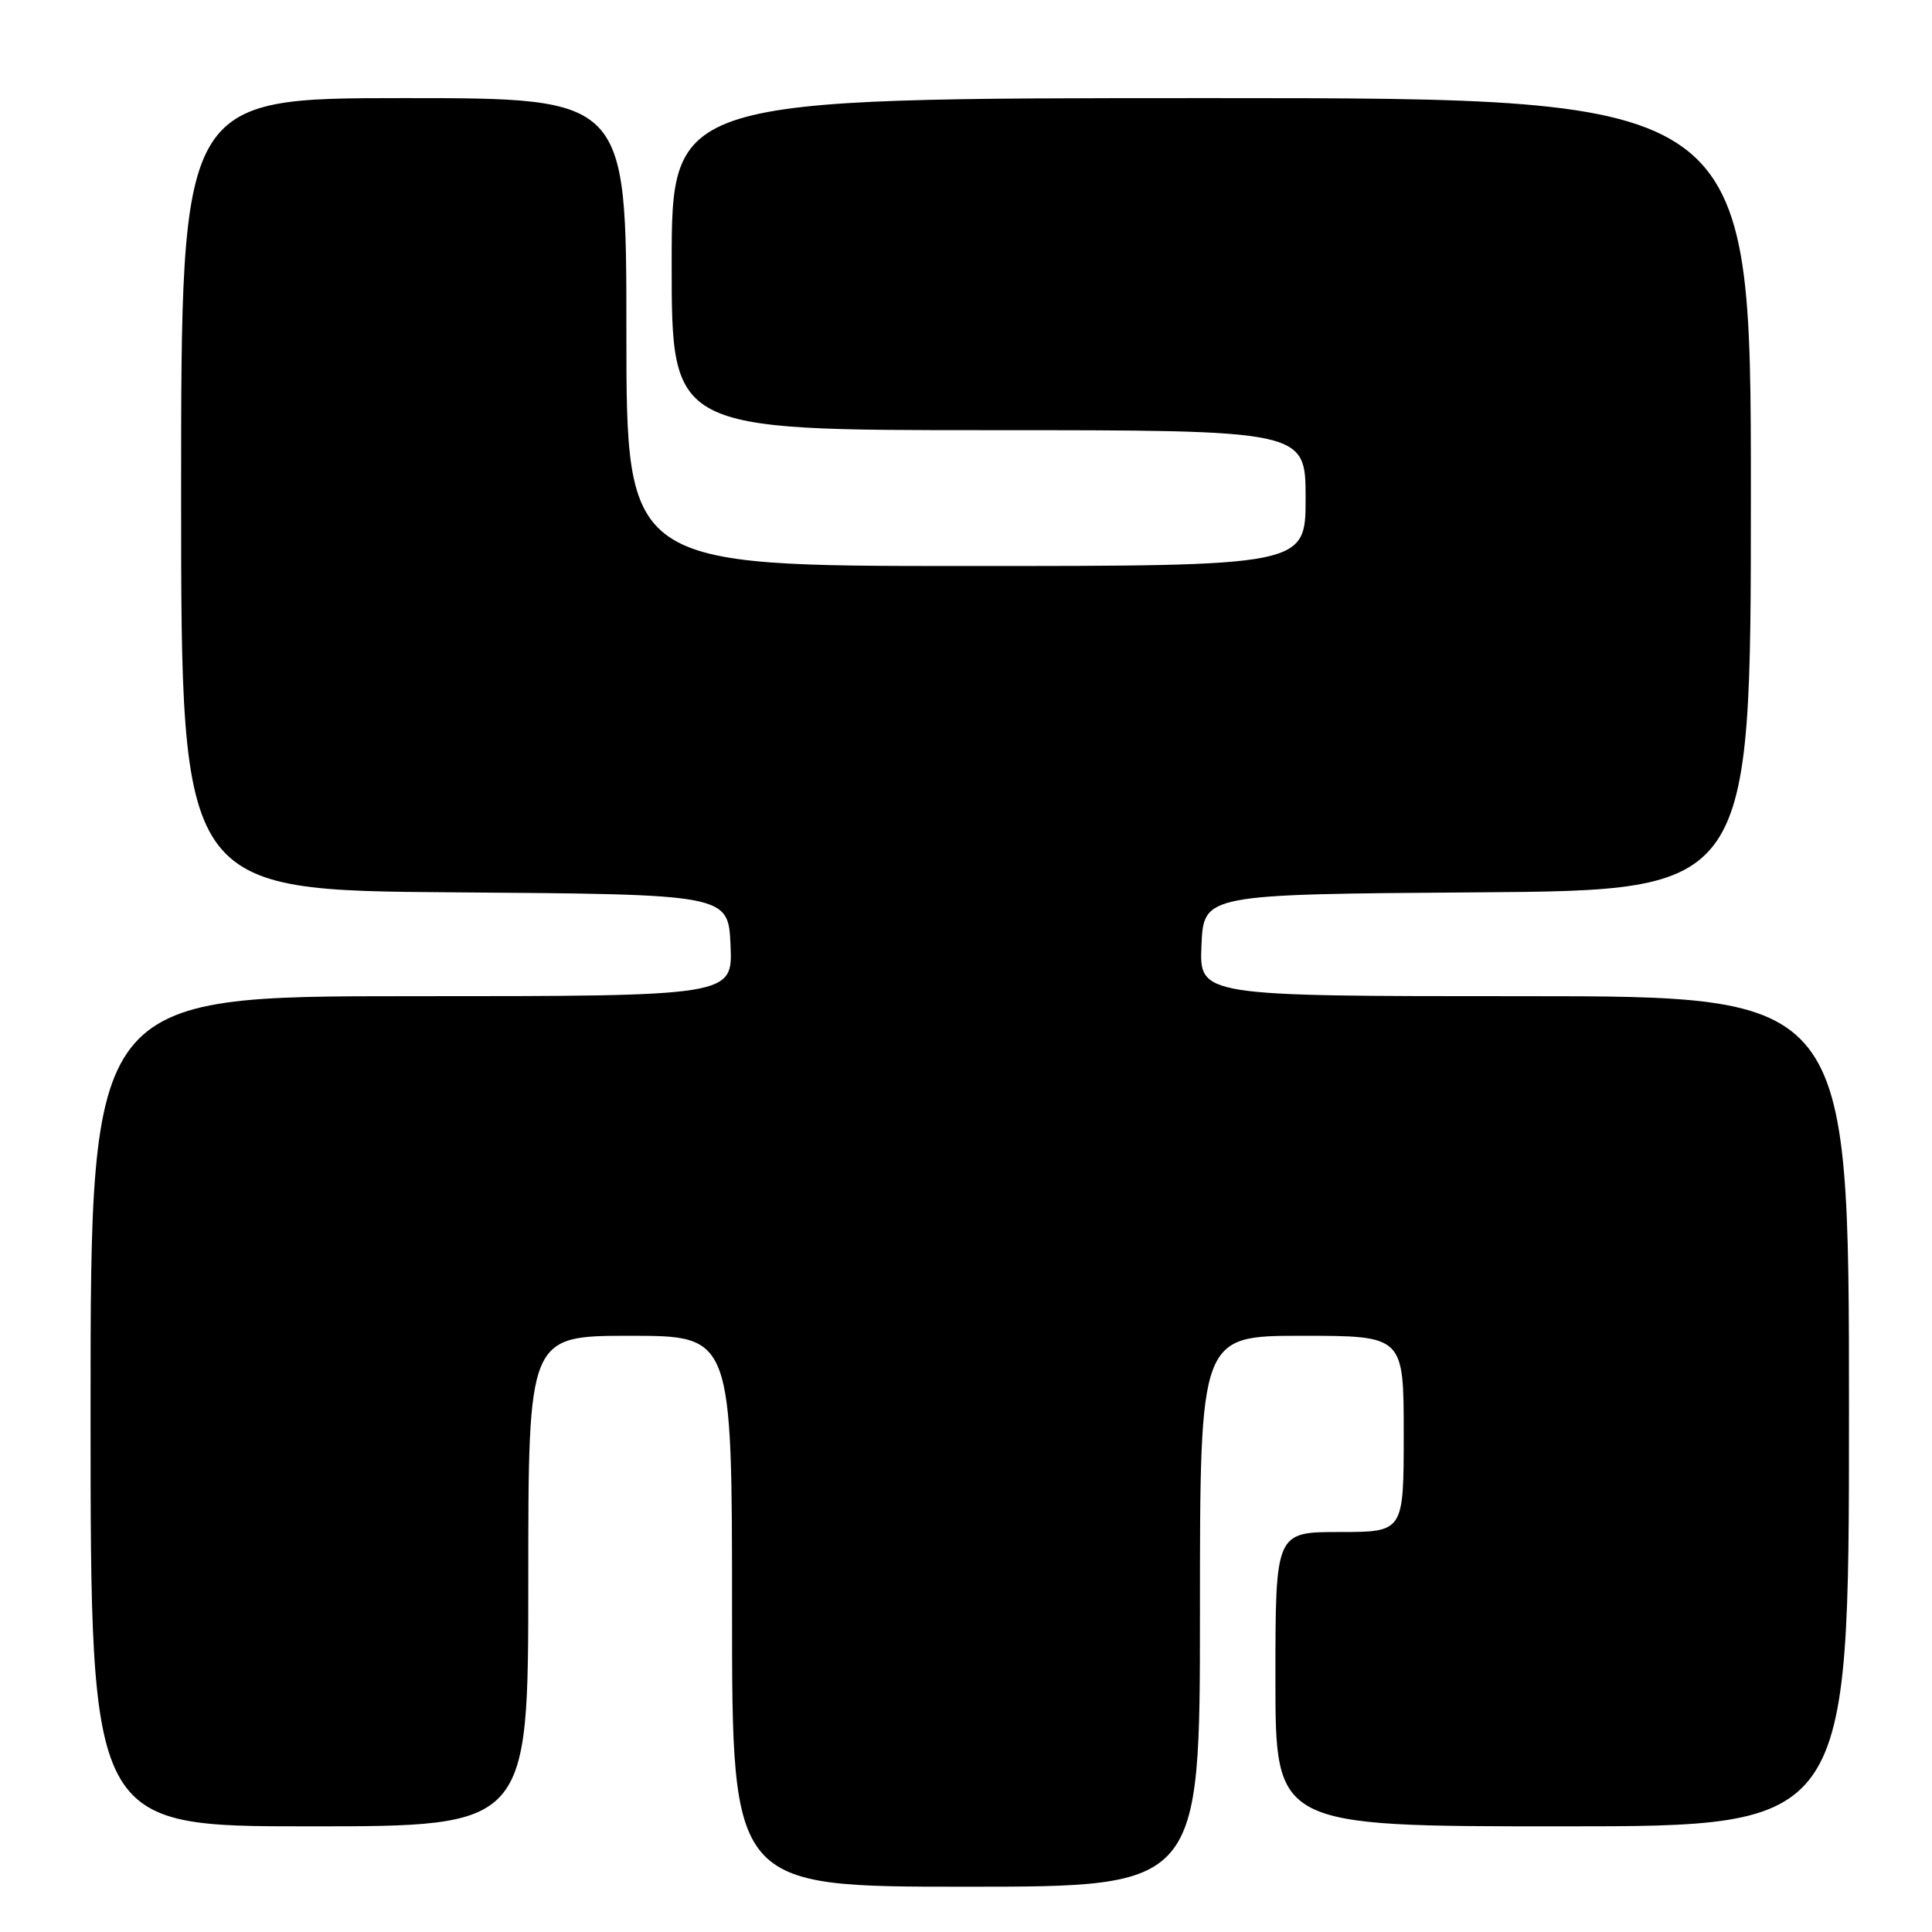 <?xml version="1.0" encoding="UTF-8" standalone="no"?>
<!DOCTYPE svg PUBLIC "-//W3C//DTD SVG 1.1//EN" "http://www.w3.org/Graphics/SVG/1.1/DTD/svg11.dtd" >
<svg xmlns="http://www.w3.org/2000/svg" xmlns:xlink="http://www.w3.org/1999/xlink" version="1.1" viewBox="0 0 256 256">
 <g >
 <path fill="currentColor"
d=" M 159.00 213.50 C 159.00 177.00 159.00 177.00 172.50 177.00 C 186.00 177.00 186.00 177.00 186.00 190.00 C 186.00 203.00 186.00 203.00 177.50 203.00 C 169.00 203.00 169.00 203.00 169.00 222.50 C 169.00 242.00 169.00 242.00 207.00 242.00 C 245.00 242.00 245.00 242.00 245.00 187.00 C 245.00 132.00 245.00 132.00 201.95 132.00 C 158.91 132.00 158.91 132.00 159.20 125.25 C 159.50 118.50 159.50 118.50 195.75 118.24 C 232.00 117.98 232.00 117.98 232.00 65.49 C 232.00 13.00 232.00 13.00 160.50 13.00 C 89.00 13.00 89.00 13.00 89.00 35.00 C 89.00 57.00 89.00 57.00 131.00 57.00 C 173.00 57.00 173.00 57.00 173.00 66.00 C 173.00 75.00 173.00 75.00 128.00 75.00 C 83.00 75.00 83.00 75.00 83.00 44.00 C 83.00 13.00 83.00 13.00 53.50 13.00 C 24.00 13.00 24.00 13.00 24.00 65.49 C 24.00 117.98 24.00 117.98 60.25 118.24 C 96.50 118.50 96.50 118.50 96.80 125.25 C 97.09 132.00 97.09 132.00 54.55 132.00 C 12.00 132.00 12.00 132.00 12.00 187.00 C 12.00 242.00 12.00 242.00 41.00 242.00 C 70.00 242.00 70.00 242.00 70.00 209.50 C 70.00 177.00 70.00 177.00 83.50 177.00 C 97.00 177.00 97.00 177.00 97.00 213.50 C 97.00 250.00 97.00 250.00 128.00 250.00 C 159.00 250.00 159.00 250.00 159.00 213.50 Z "/>
</g>
</svg>